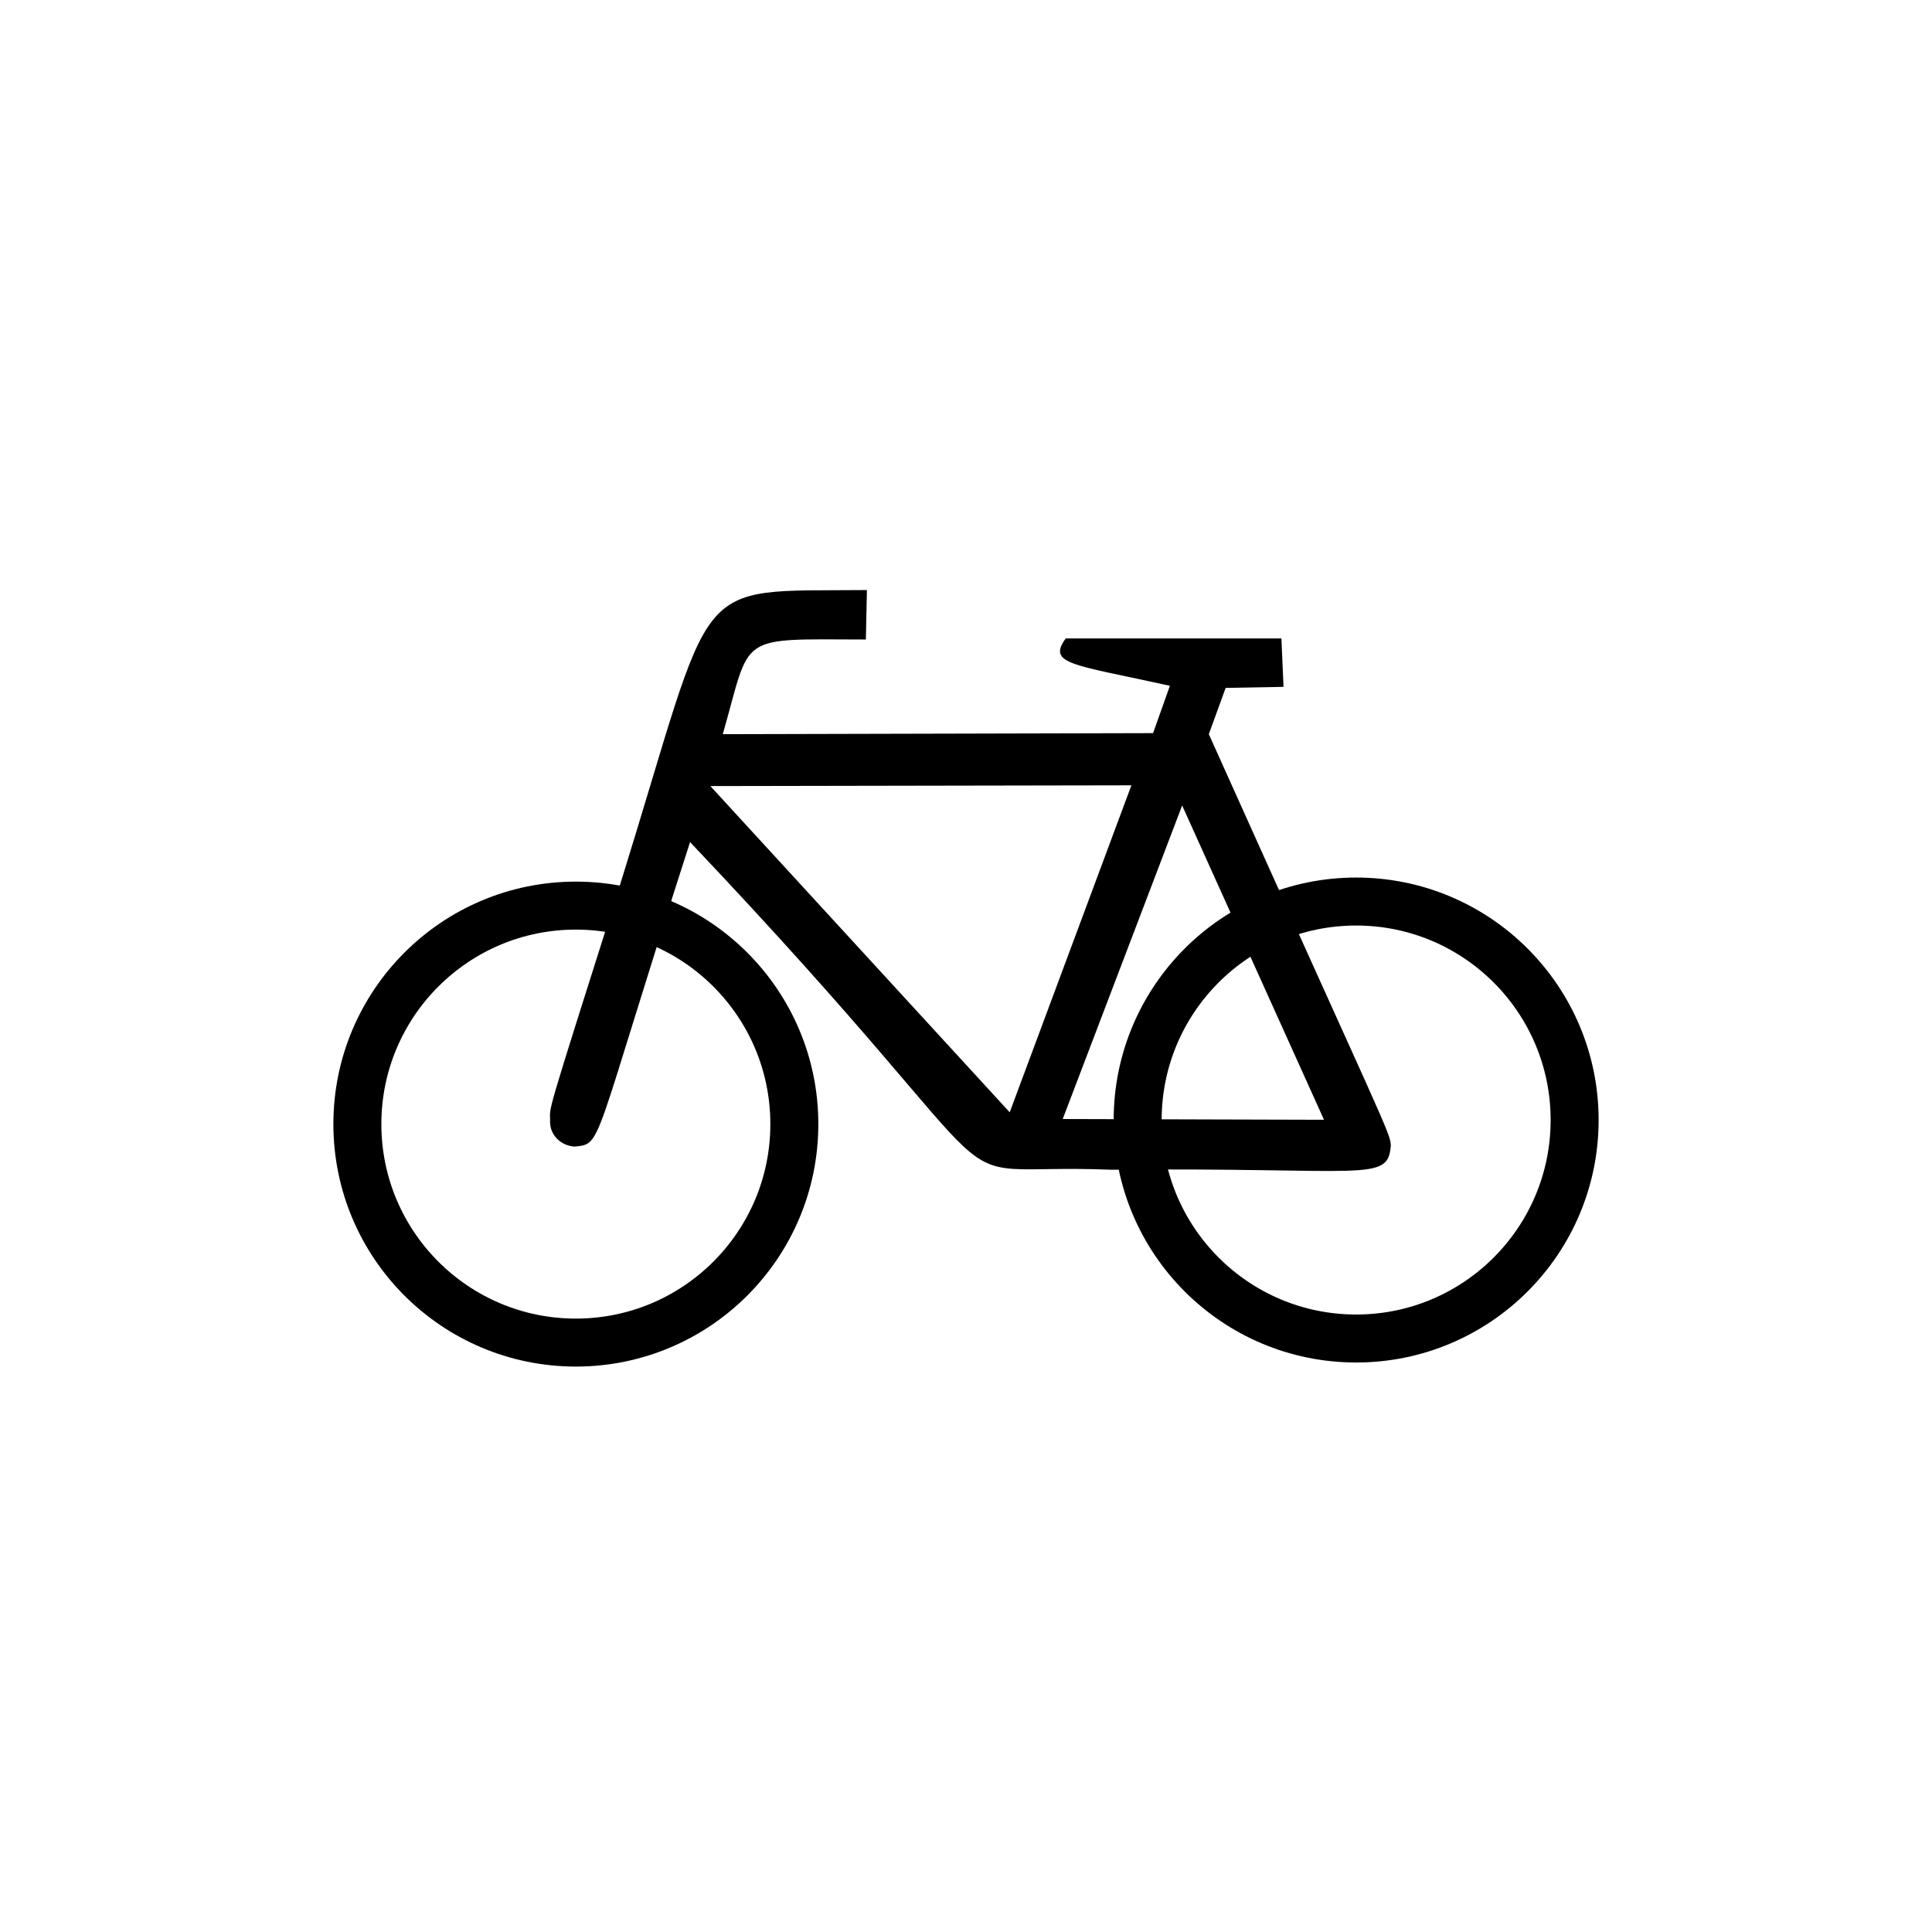 <?xml version="1.0" encoding="UTF-8" standalone="no"?>
<svg width="512px" height="512px" viewBox="0 0 512 512" version="1.1" xmlns="http://www.w3.org/2000/svg" xmlns:xlink="http://www.w3.org/1999/xlink" xmlns:sketch="http://www.bohemiancoding.com/sketch/ns">
    <!-- Generator: Sketch 3.2.2 (9983) - http://www.bohemiancoding.com/sketch -->
    <title>bicycle</title>
    <desc>Created with Sketch.</desc>
    <defs></defs>
    <g id="symbols" stroke="none" stroke-width="1" fill="none" fill-rule="evenodd" sketch:type="MSPage">
        <g id="bicycle" sketch:type="MSArtboardGroup">
            <g id="BikeSymbol" sketch:type="MSLayerGroup" transform="translate(94.707, 156.203)">
                <ellipse id="FrontWheel" stroke="#000000" stroke-width="12.716" sketch:type="MSShapeGroup" cx="57.9" cy="141.694" rx="57.9" ry="57.9"></ellipse>
                <ellipse id="RearWheel" stroke="#000000" stroke-width="12.716" sketch:type="MSShapeGroup" cx="264.686" cy="140.615" rx="57.9" ry="57.9"></ellipse>
                <path d="M135.035,0.168 C87.36,0.633 95.445,-4.757 69.796,77.674 C48.901,143.537 51.177,136.354 51.067,140.974 C50.991,144.563 53.888,147.409 57.529,147.653 C65.1,146.887 61.915,148.472 88.166,66.956 C184.083,168.139 148.097,151.732 199.716,153.786 C267.557,153.136 273.071,157.318 273.877,147.374 C273.784,143.997 272.204,141.984 225.645,38.363 L230.105,26.096 L245.439,25.818 L244.882,12.993 L187.728,12.993 C182.679,19.901 189.772,19.87 215.329,25.539 L210.868,38.085 L96.839,38.363 C104.522,11.537 100.185,13.21 134.756,13.272 L135.035,0.168 L135.035,0.168 Z M93.544,52.114 L205.124,51.916 L172.877,138.568 L93.544,52.114 L93.544,52.114 Z M218.577,57.258 L186.923,140.349 L256.166,140.546 L218.577,57.258 L218.577,57.258 Z" id="Frame" fill="#000000" sketch:type="MSShapeGroup"></path>
            </g>
        </g>
    </g>
</svg>
